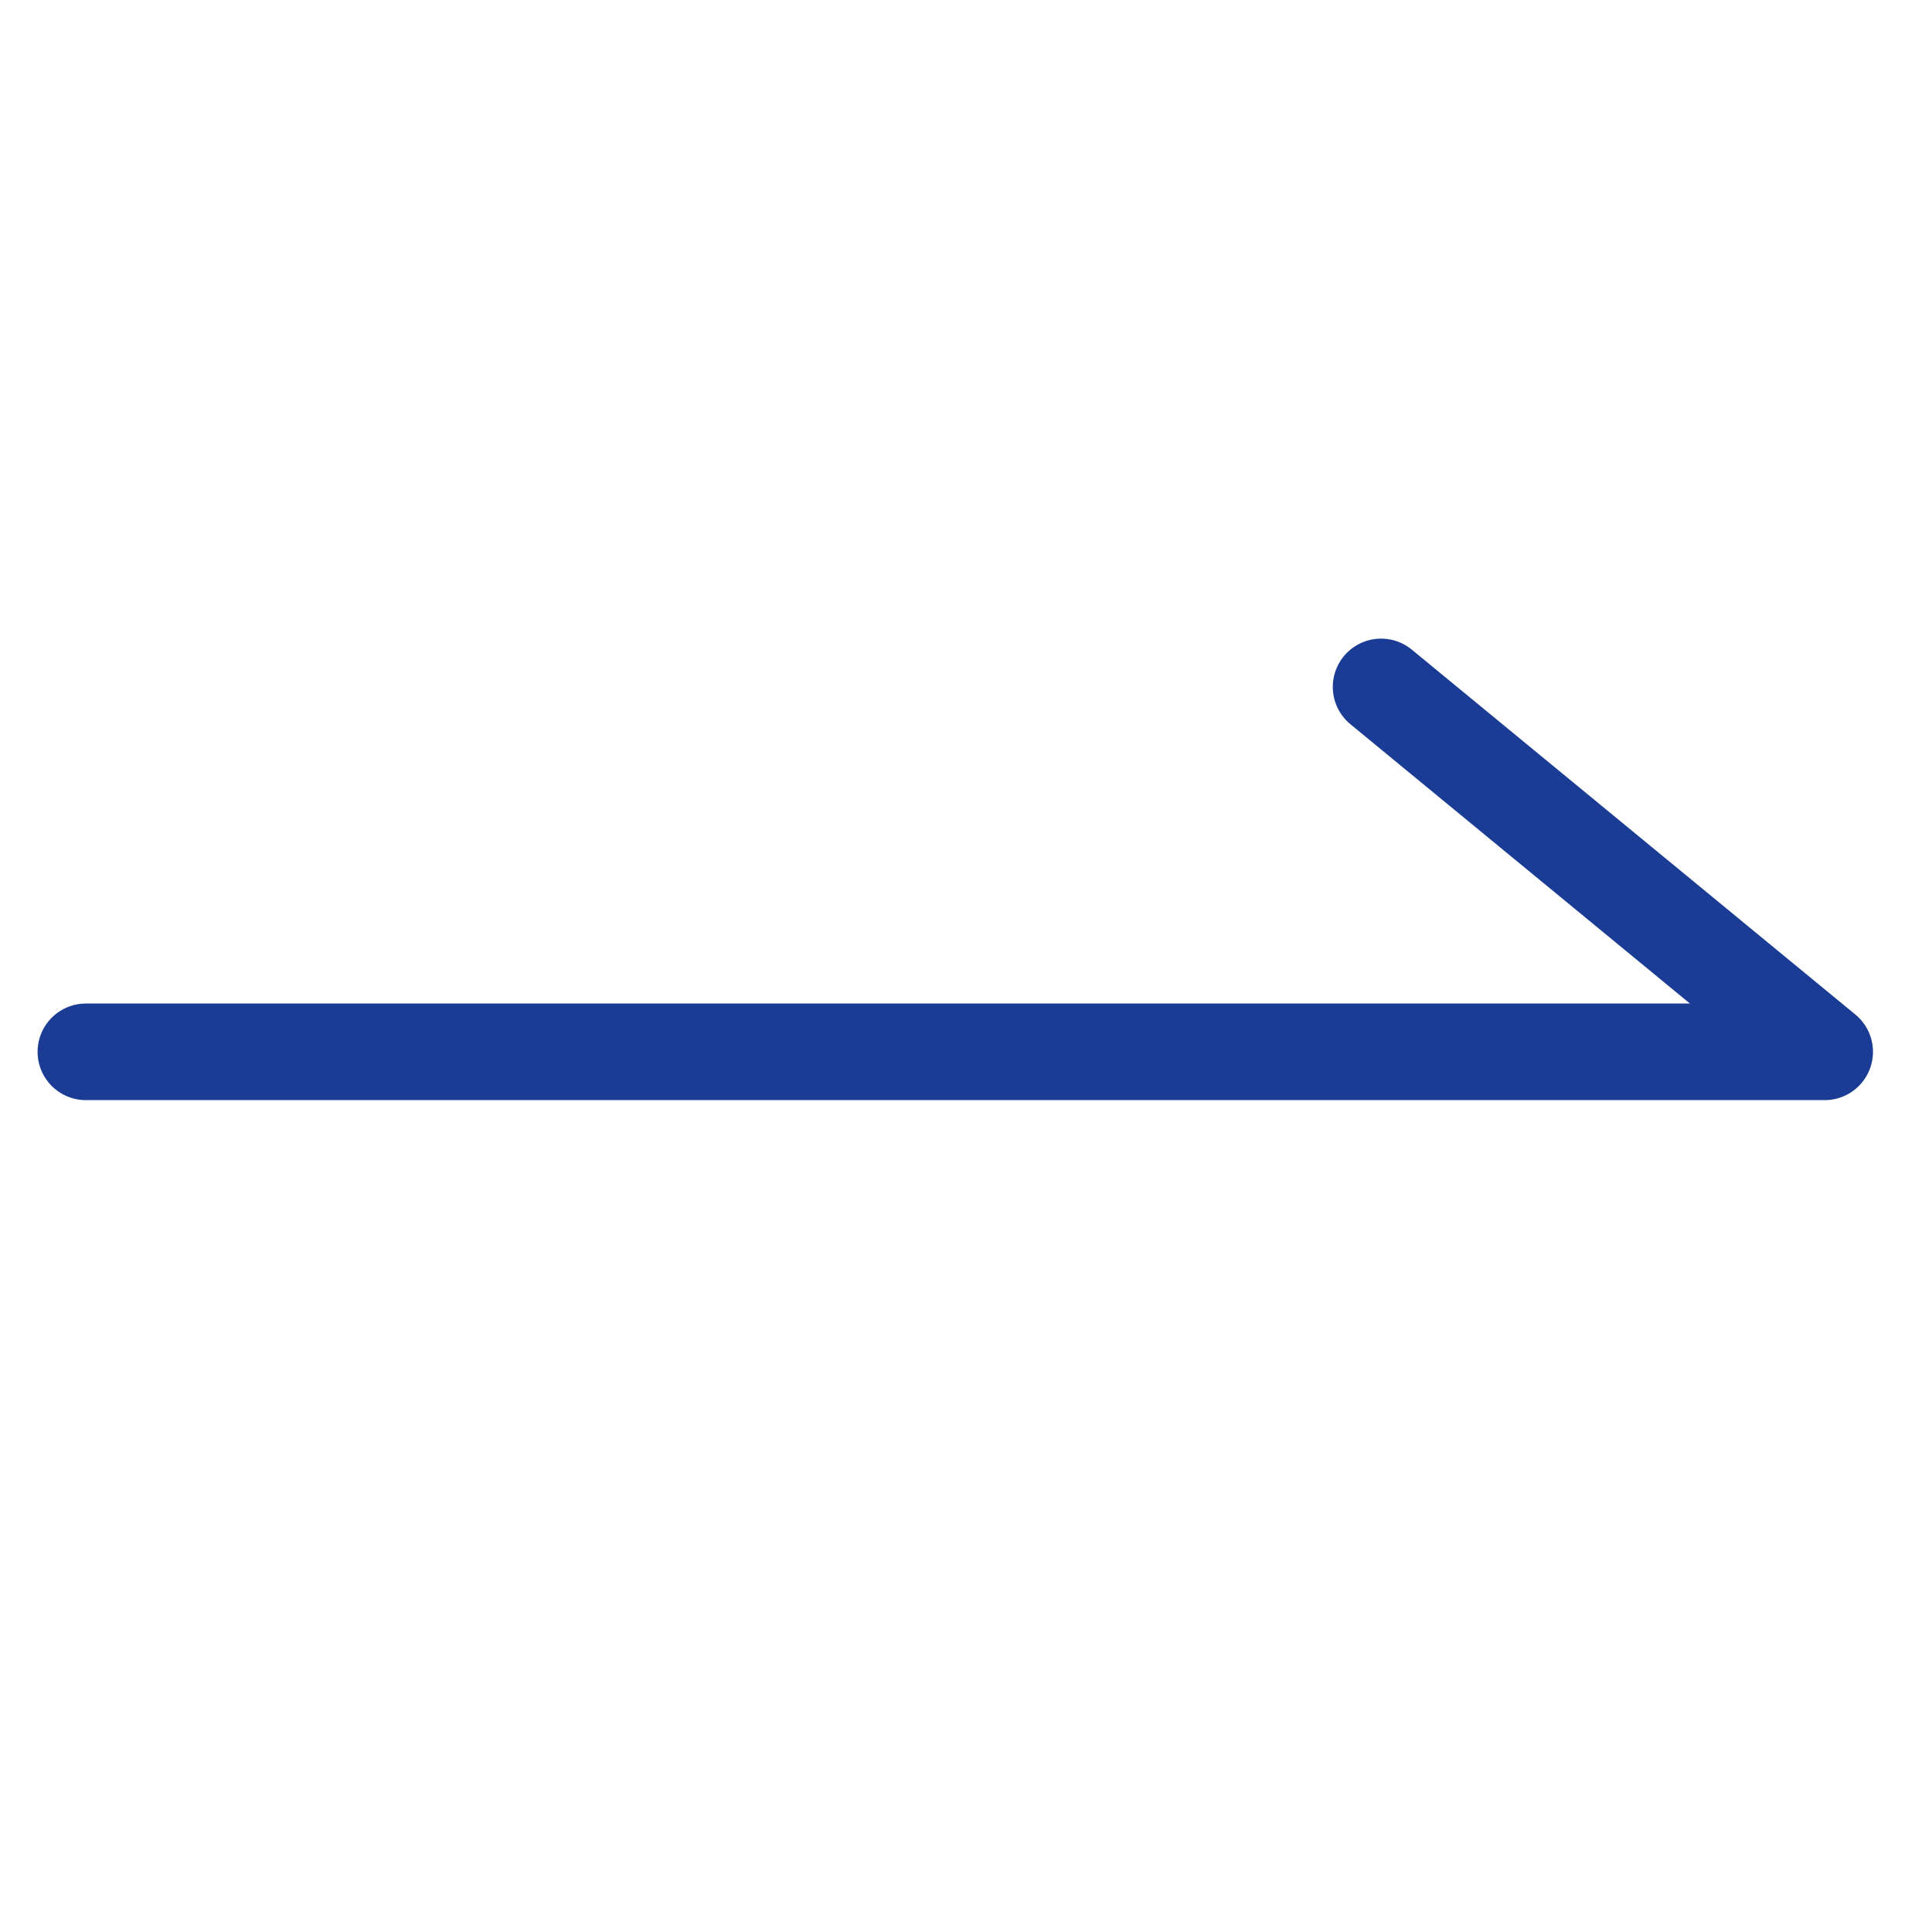 <svg width="40" height="40" viewBox="0 0 40 40" fill="none" xmlns="http://www.w3.org/2000/svg">
<path d="M1.778 21.777H37.778L28.594 14.222" stroke="#1A3C95" stroke-width="2" stroke-linecap="round" stroke-linejoin="round"/>
</svg>
